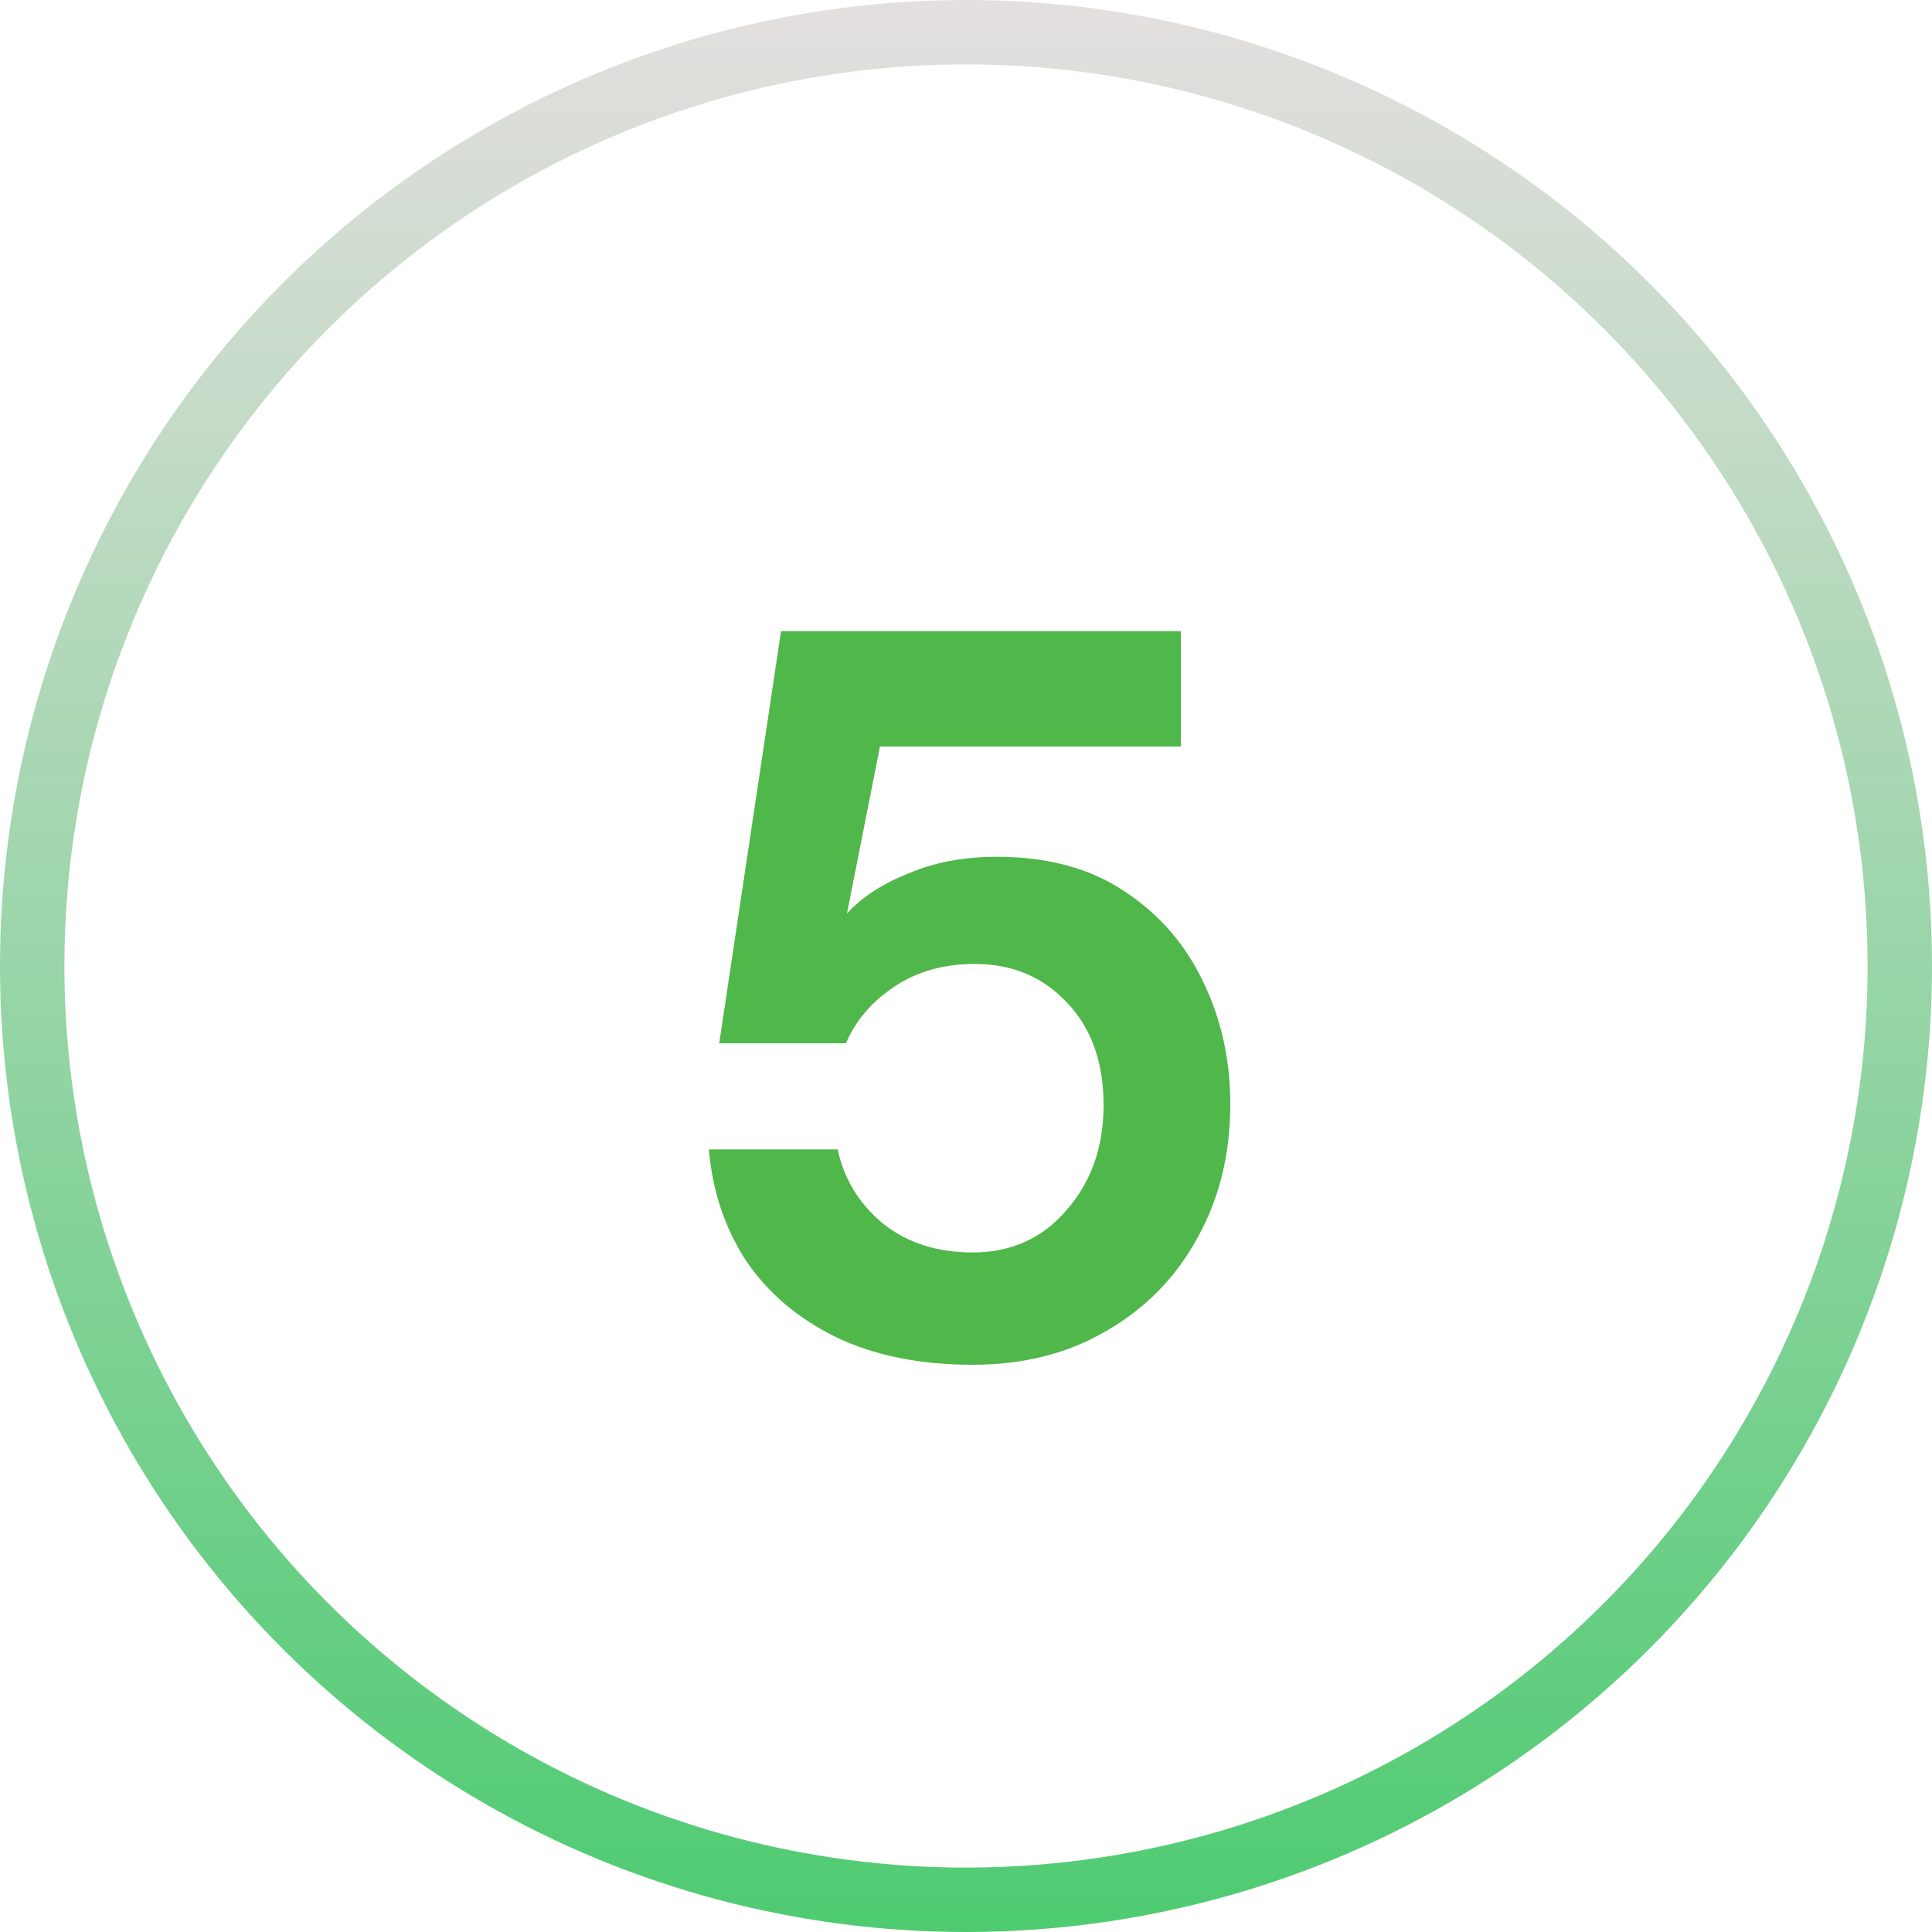 <svg width="30" height="30" viewBox="0 0 30 30" fill="none" xmlns="http://www.w3.org/2000/svg">
<circle cx="15" cy="15" r="14.5" stroke="url(#paint0_linear_341_66)"/>
<path d="M15.104 21.192C14.283 21.192 13.573 21.048 12.976 20.76C12.389 20.472 11.925 20.077 11.584 19.576C11.253 19.064 11.061 18.488 11.008 17.848H13.008C13.104 18.307 13.339 18.691 13.712 19C14.085 19.299 14.549 19.448 15.104 19.448C15.701 19.448 16.187 19.229 16.56 18.792C16.944 18.355 17.136 17.811 17.136 17.16C17.136 16.488 16.944 15.955 16.56 15.56C16.187 15.165 15.712 14.968 15.136 14.968C14.656 14.968 14.24 15.085 13.888 15.32C13.536 15.555 13.285 15.848 13.136 16.2H11.168L12.128 9.8H18.336V11.592H13.664L13.152 14.184C13.387 13.928 13.707 13.72 14.112 13.56C14.517 13.389 14.971 13.304 15.472 13.304C16.272 13.304 16.939 13.485 17.472 13.848C18.005 14.2 18.411 14.669 18.688 15.256C18.965 15.832 19.104 16.461 19.104 17.144C19.104 17.923 18.933 18.616 18.592 19.224C18.261 19.832 17.792 20.312 17.184 20.664C16.587 21.016 15.893 21.192 15.104 21.192Z" fill="#50B74A"/>
<defs>
<linearGradient id="paint0_linear_341_66" x1="15" y1="0" x2="15" y2="30" gradientUnits="userSpaceOnUse">
<stop stop-color="#E4DFDF"/>
<stop offset="1" stop-color="#4ECB71"/>
</linearGradient>
</defs>
</svg>
